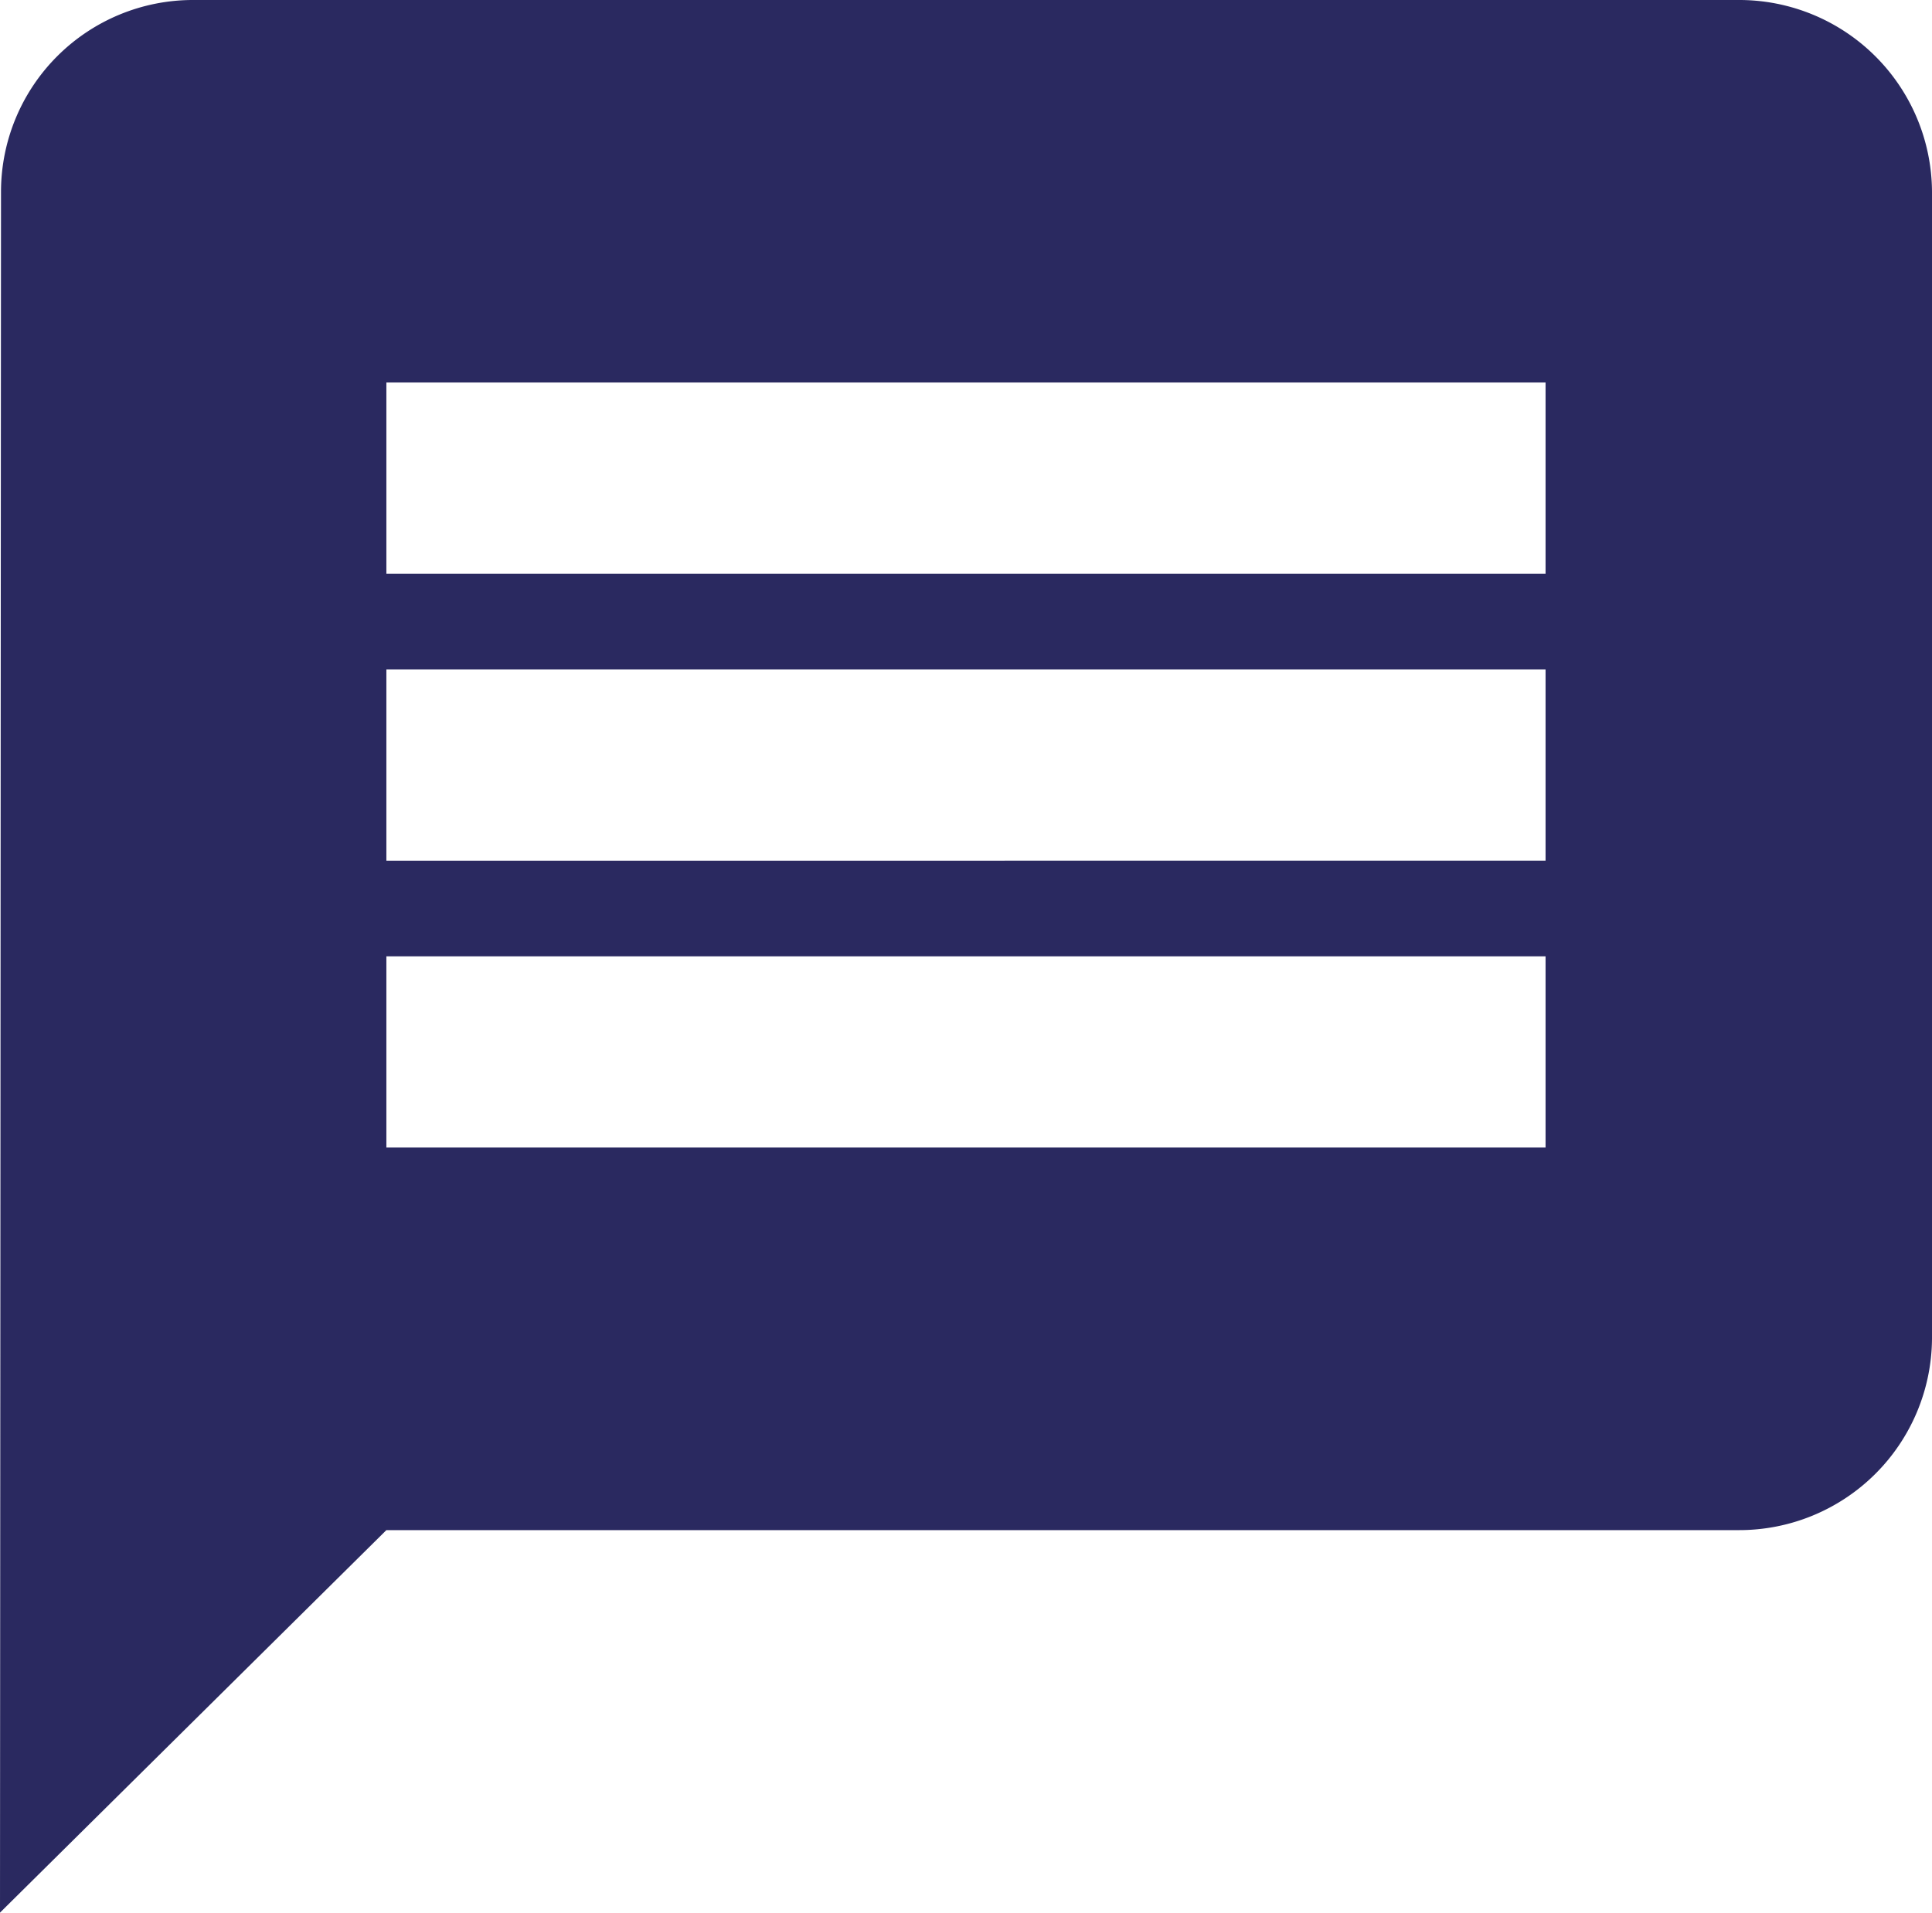<svg xmlns="http://www.w3.org/2000/svg" width="32.667" height="32.347" viewBox="0 0 32.667 32.347">
  <path id="Icon_material-message" data-name="Icon material-message" d="M32.4,3H6.267a3.246,3.246,0,0,0-3.25,3.235L3,35.347l6.533-6.469H32.4a3.26,3.26,0,0,0,3.267-3.235V6.235A3.26,3.26,0,0,0,32.4,3ZM29.133,22.408H9.533V19.174h19.6Zm0-4.852H9.533V14.322h19.6Zm0-4.852H9.533V9.469h19.6Z" transform="translate(-3 -3)" fill="#2a2960"/>
</svg>
